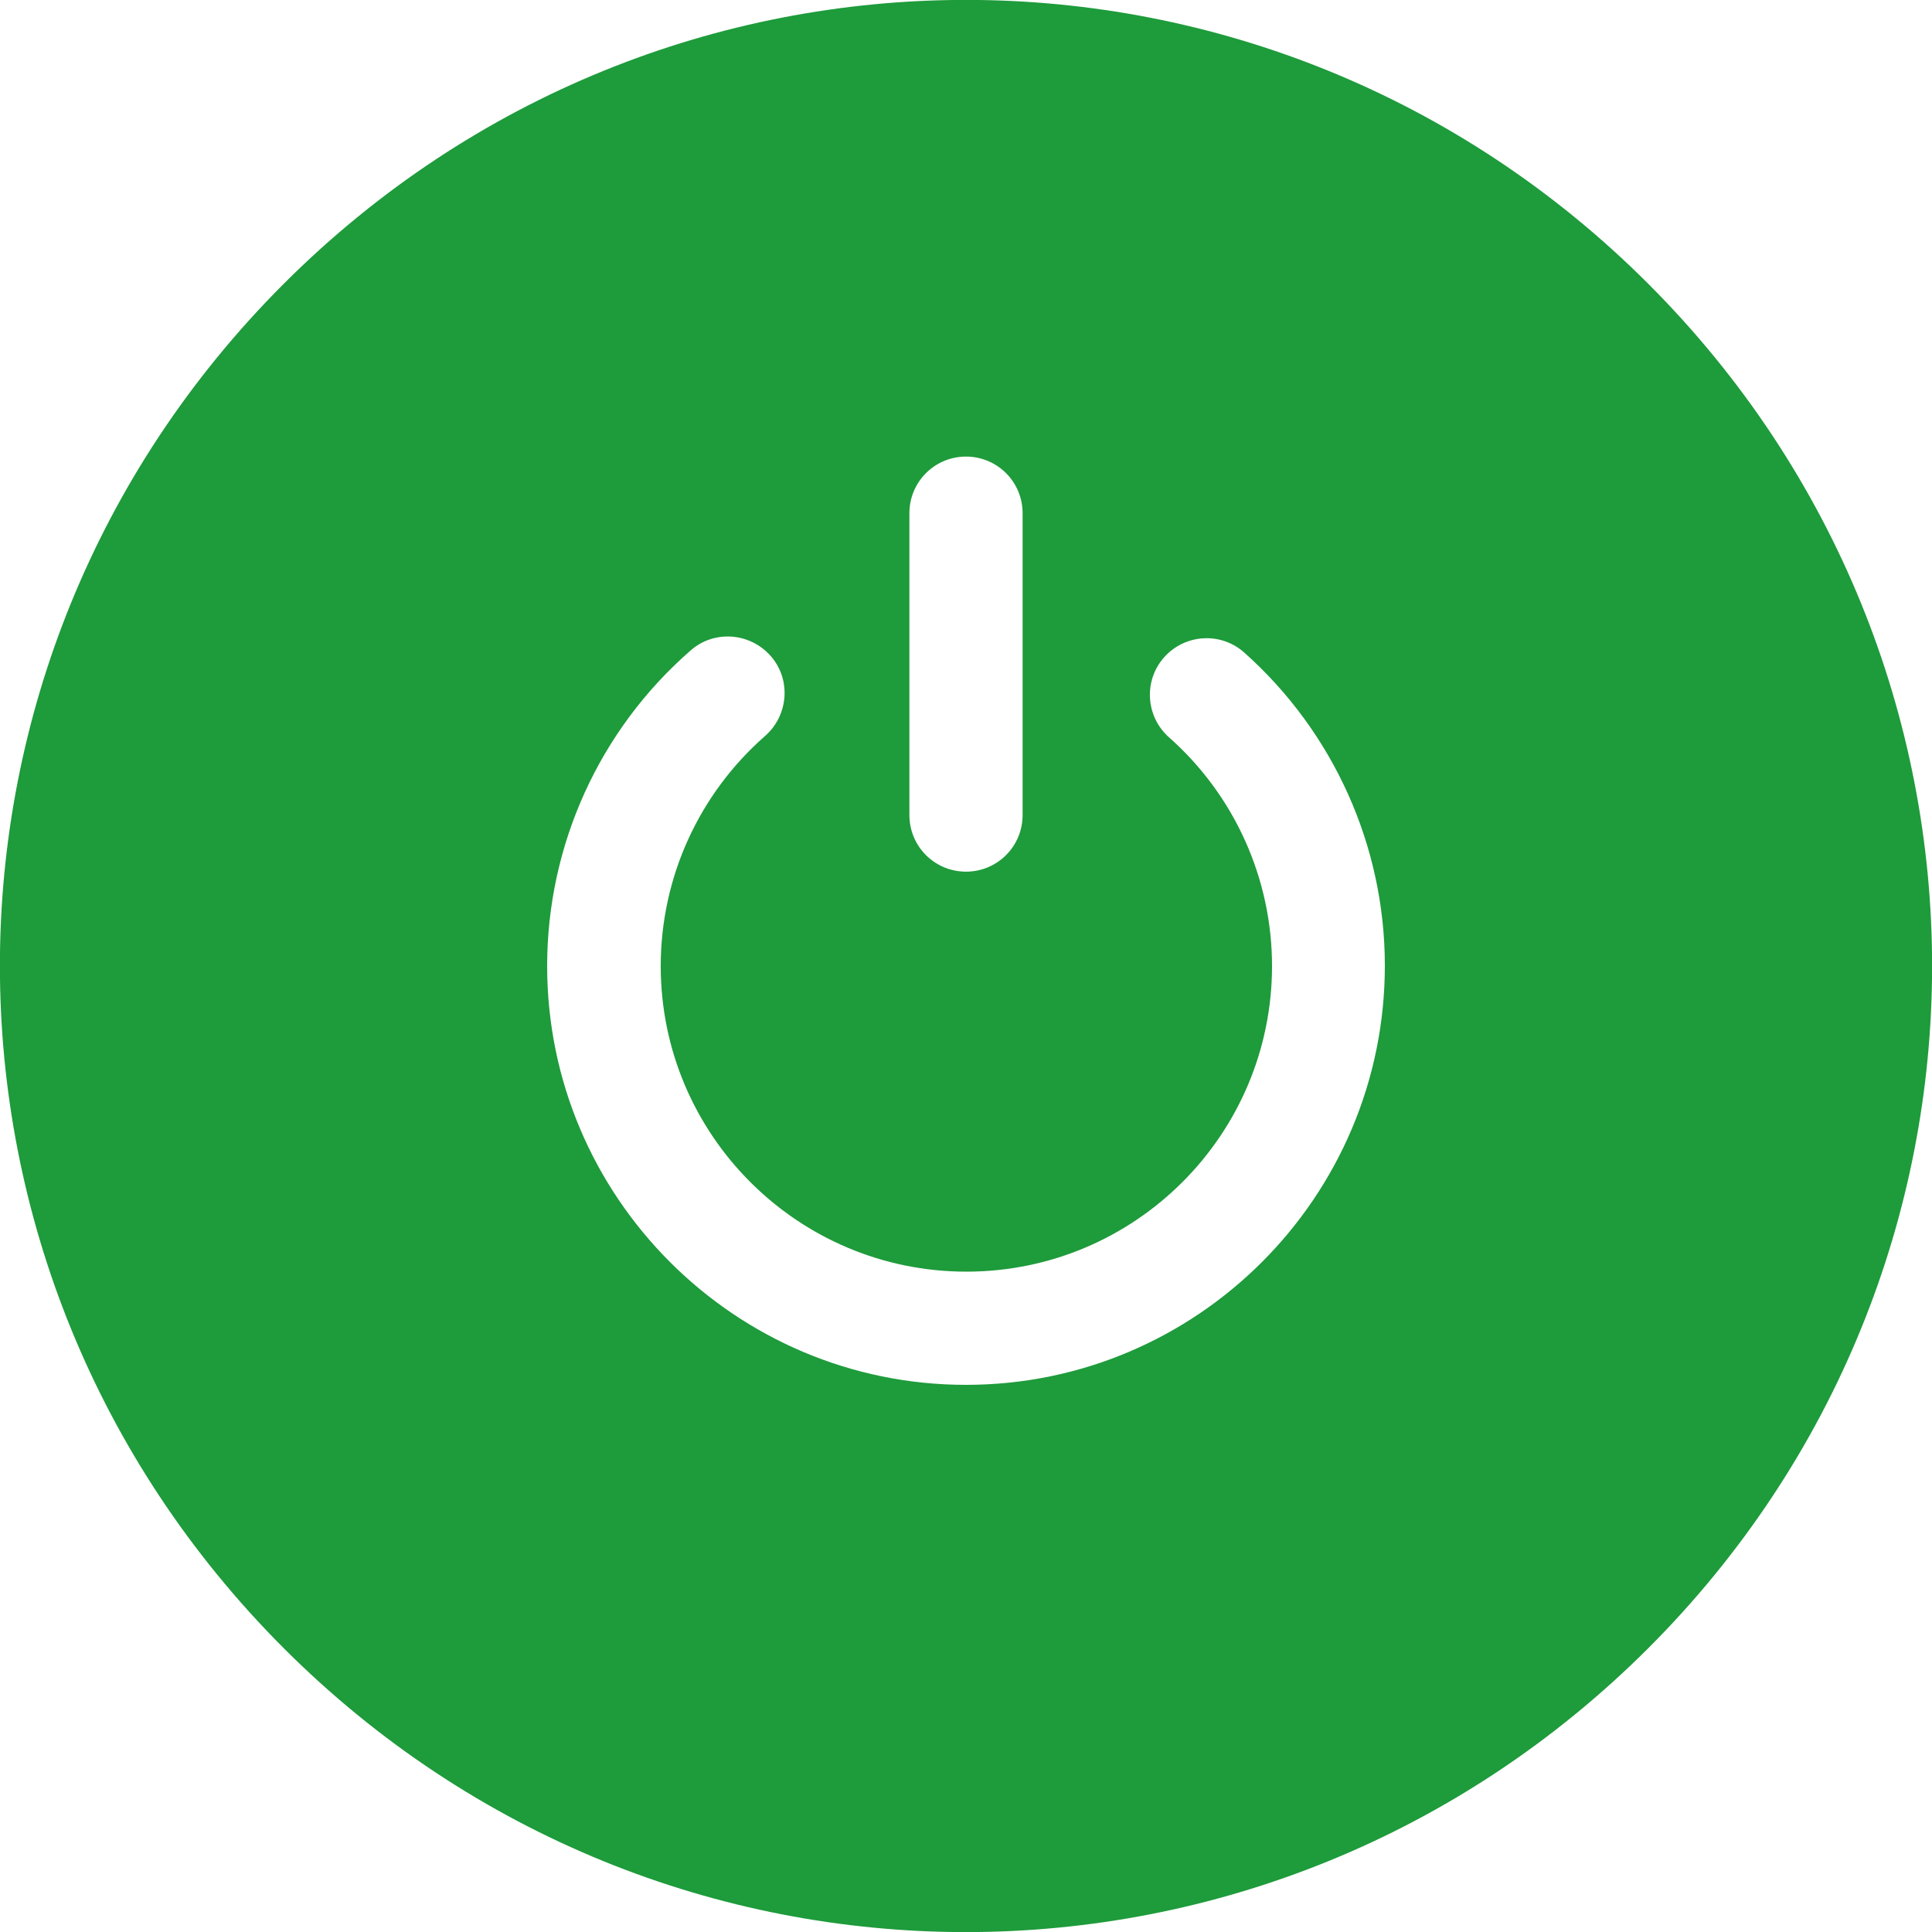 <?xml version="1.0" encoding="utf-8"?>
<!-- Generator: Adobe Illustrator 23.0.1, SVG Export Plug-In . SVG Version: 6.00 Build 0)  -->
<svg version="1.1" id="Capa_1" xmlns="http://www.w3.org/2000/svg" xmlns:xlink="http://www.w3.org/1999/xlink" x="0px" y="0px"
	 viewBox="0 0 512 512" style="enable-background:new 0 0 512 512;" xml:space="preserve">
<style type="text/css">
	.st0{fill:#1E9B3B;}
</style>
<g>
	<path class="st0" d="M436.8,75.2C336.5-25.1,175.5-25.1,75.2,75.2c-100.3,100.3-100.3,261.2,0,361.6
		c100.3,100.3,261.2,100.3,361.6,0C537.1,336.5,537.1,175.5,436.8,75.2z M241,136c0-8.3,6.7-15,15-15c8.3,0,15,6.7,15,15v80
		c0,8.3-6.7,15-15,15c-8.3,0-15-6.7-15-15L241,136z M256,367c-61.2,0-111-49.8-111-111c0-32,13.8-62.5,38-83.6
		c6.2-5.5,15.7-4.8,21.2,1.4c5.5,6.2,4.8,15.7-1.4,21.2c-17.6,15.4-27.7,37.6-27.7,61c0,44.7,36.3,81,81,81c44.7,0,81-36.3,81-81
		c0-23.1-9.9-45.2-27.3-60.6c-6.2-5.5-6.8-15-1.3-21.2c5.5-6.2,15-6.8,21.2-1.3c23.7,21.1,37.3,51.3,37.3,83
		C367,317.2,317.2,367,256,367L256,367z"/>
</g>
</svg>
